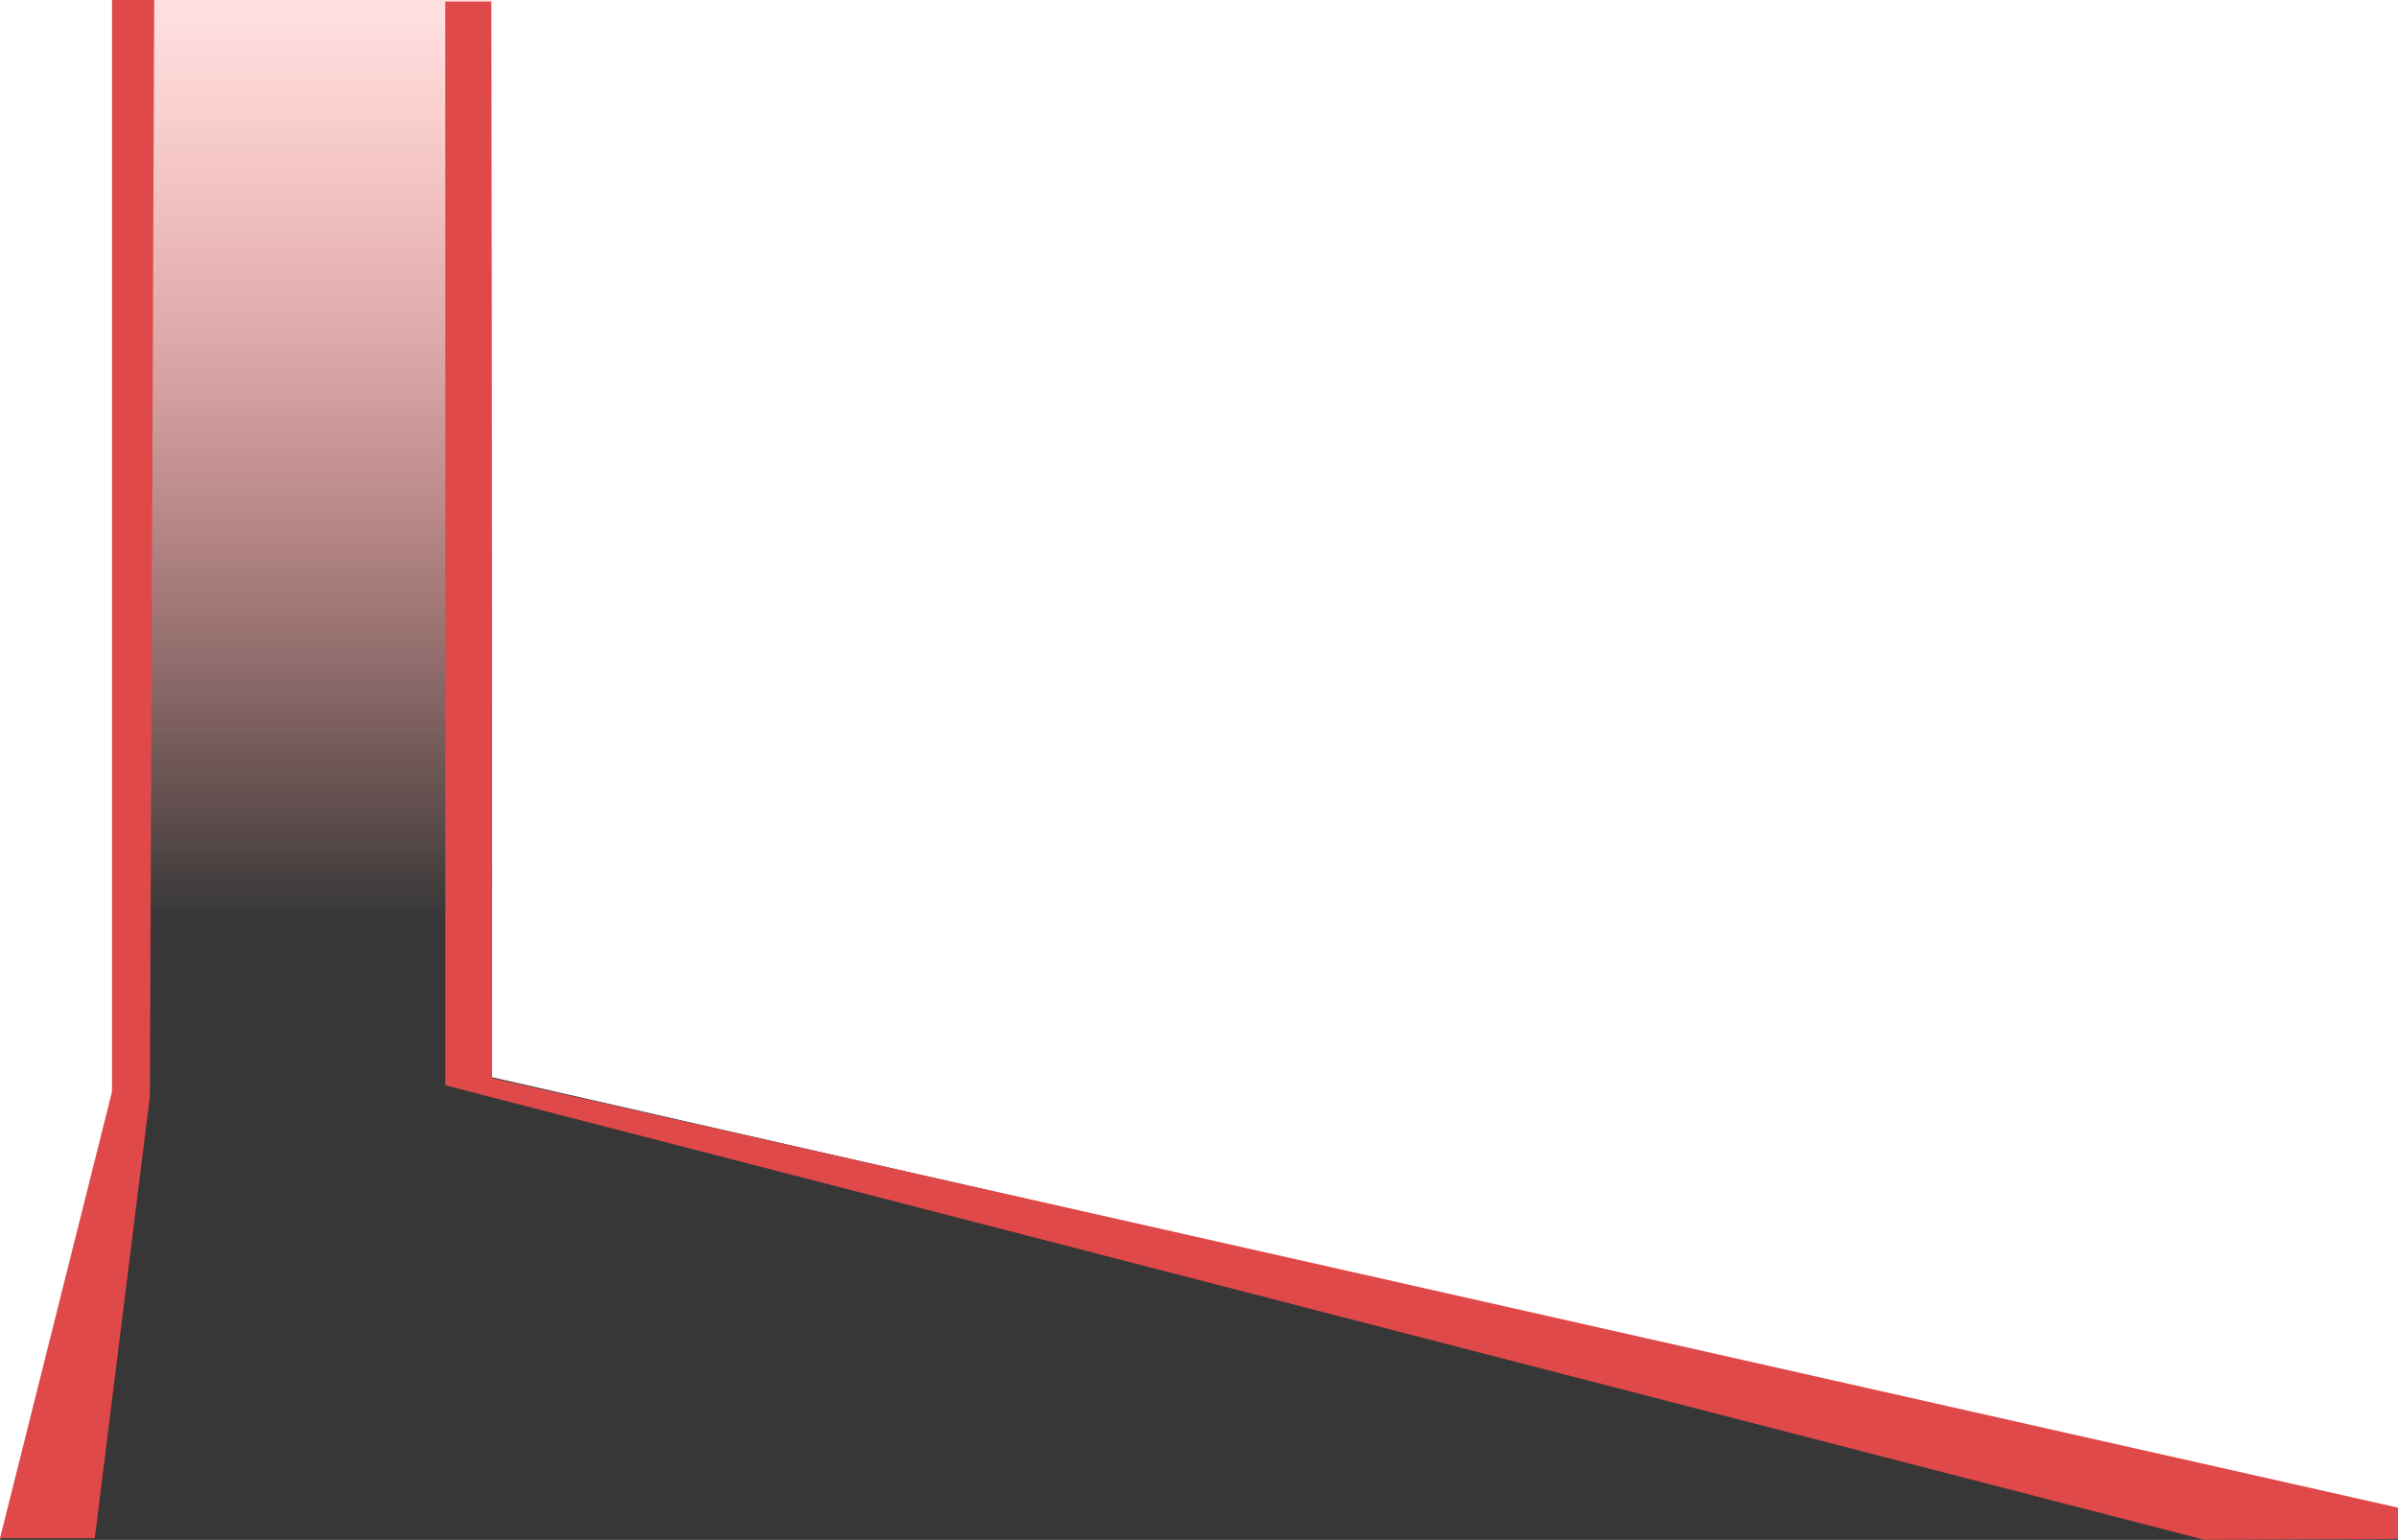<svg width="1384" height="889" viewBox="0 0 1384 889" fill="none" xmlns="http://www.w3.org/2000/svg">
<path d="M65 647.23V0H284V621.924L1384 872.537V889H0L65 647.23Z" fill="url(#paint0_linear_3683_12)"/>
<path d="M257 0.939H283.512L284.012 622.427L1384 870.402V888.483L1272.45 889L257 626.56V0.939Z" fill="#E04949"/>
<path d="M64.637 630.27V0H89L86.514 632.853L54.693 888.061H0L64.637 630.27Z" fill="#E04949"/>
<defs>
<linearGradient id="paint0_linear_3683_12" x1="692" y1="0" x2="692" y2="889" gradientUnits="userSpaceOnUse">
<stop offset="0.013" stop-color="#FF5858" stop-opacity="0.2"/>
<stop offset="0.596" stop-color="#373737"/>
</linearGradient>
</defs>
</svg>
